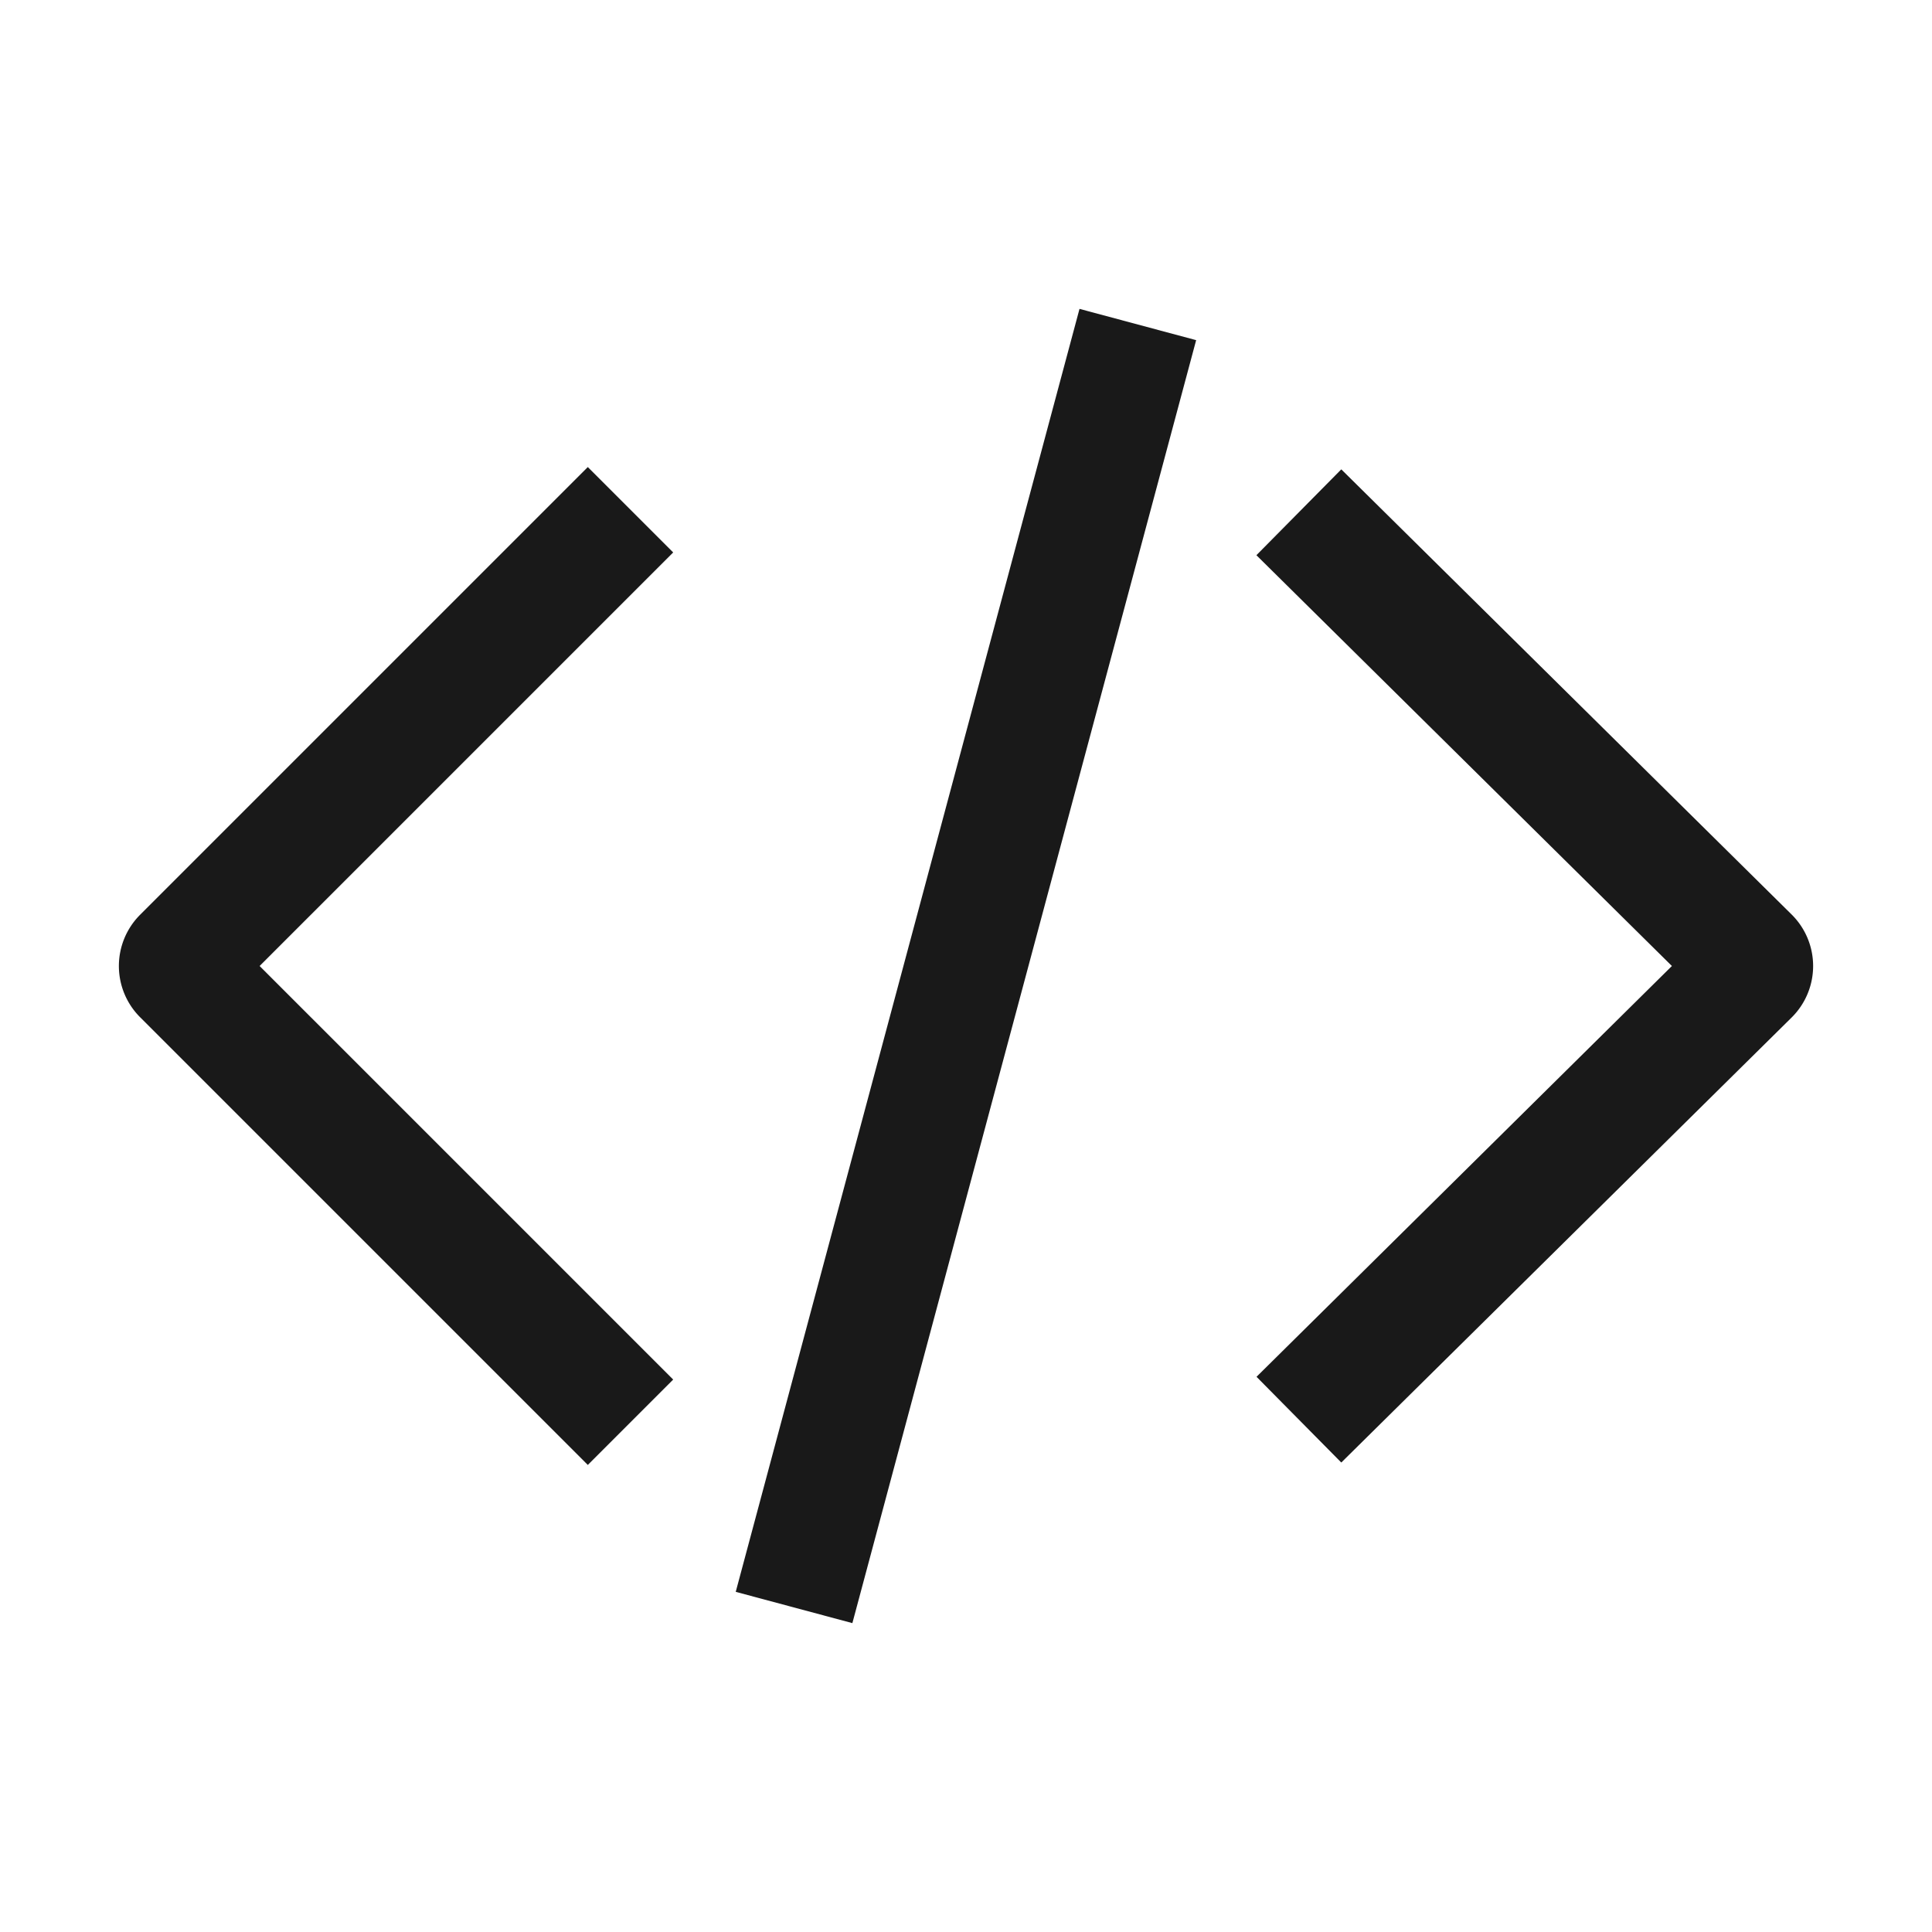 <svg xmlns="http://www.w3.org/2000/svg" width="16" height="16" fill="none" viewBox="0 0 16 16">
  <path fill="#000" fill-opacity=".9" d="M8.94 2.558 6.093 13.183l.966.259L9.906 2.817l-.966-.259ZM2.15 8l3.425-3.425-.707-.707L1.16 7.576a.6.6 0 0 0 0 .848l3.708 3.708.707-.707L2.15 8Zm11.696 0-3.44 3.402.702.71 3.729-3.685a.6.6 0 0 0 0-.854l-3.729-3.686-.703.711L13.846 8Z"/>
</svg>
